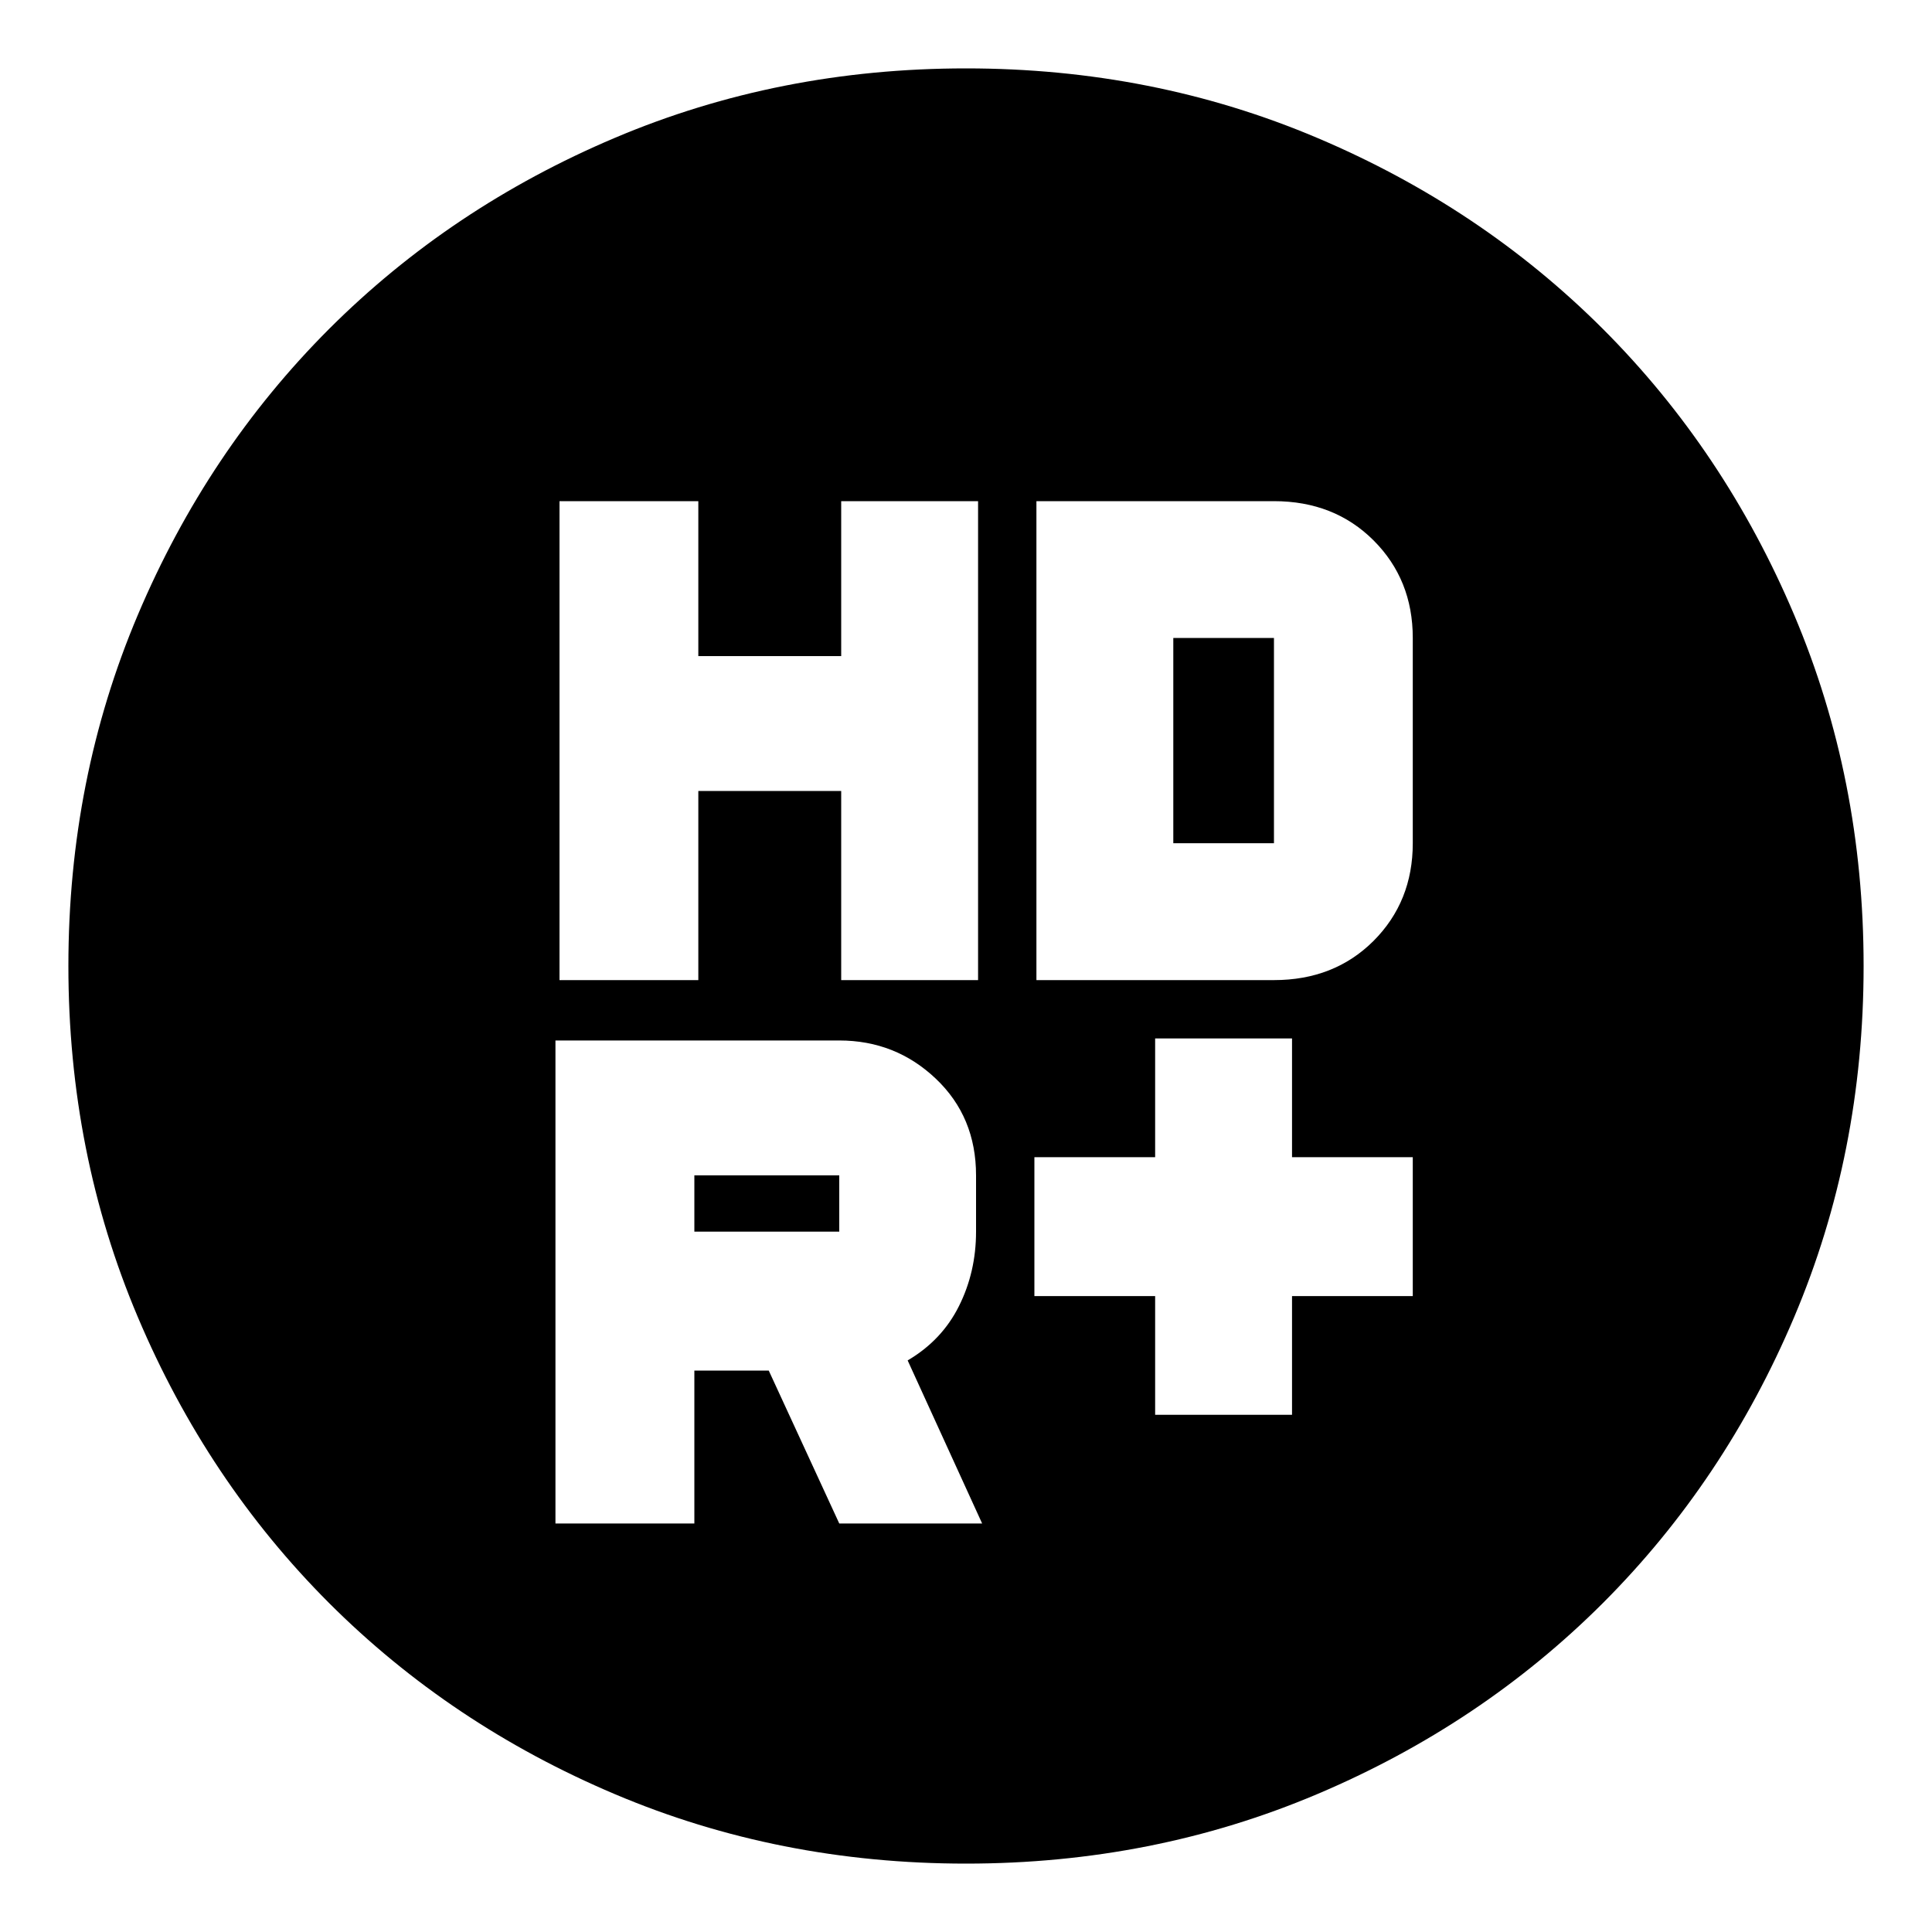 <svg xmlns="http://www.w3.org/2000/svg" height="20" width="20"><path d="M10 19.292q-1.938 0-3.635-.719-1.698-.719-2.959-1.979-1.26-1.261-1.979-2.959Q.708 11.938.708 10q0-1.938.719-3.635.719-1.698 1.979-2.959 1.261-1.26 2.959-1.979Q8.062.708 10 .708q1.938 0 3.635.719 1.698.719 2.959 1.979 1.26 1.261 1.979 2.959.719 1.697.719 3.635 0 1.938-.719 3.635-.719 1.698-1.979 2.959-1.261 1.26-2.959 1.979-1.697.719-3.635.719Zm-4.208-9.146h1.437V8.188h1.479v1.958h1.417V5.188H8.708v1.604H7.229V5.188H5.792Zm6.166 4.5h1.417v-1.229h1.25v-1.438h-1.25V10.75h-1.417v1.229h-1.25v1.438h1.25Zm-1.229-4.5h2.459q.624 0 1.031-.406.406-.407.406-1.011V6.604q0-.604-.406-1.01-.407-.406-1.031-.406h-2.459ZM8.688 12.75h-1.5v-.583h1.5v.583Zm0 3.021h1.479l-.771-1.688q.354-.208.531-.562.177-.354.177-.771v-.583q0-.605-.416-1-.417-.396-1-.396H5.75v5h1.438v-1.583h.77Zm3.458-7.042V6.604h1.042v2.125Z"/></svg>